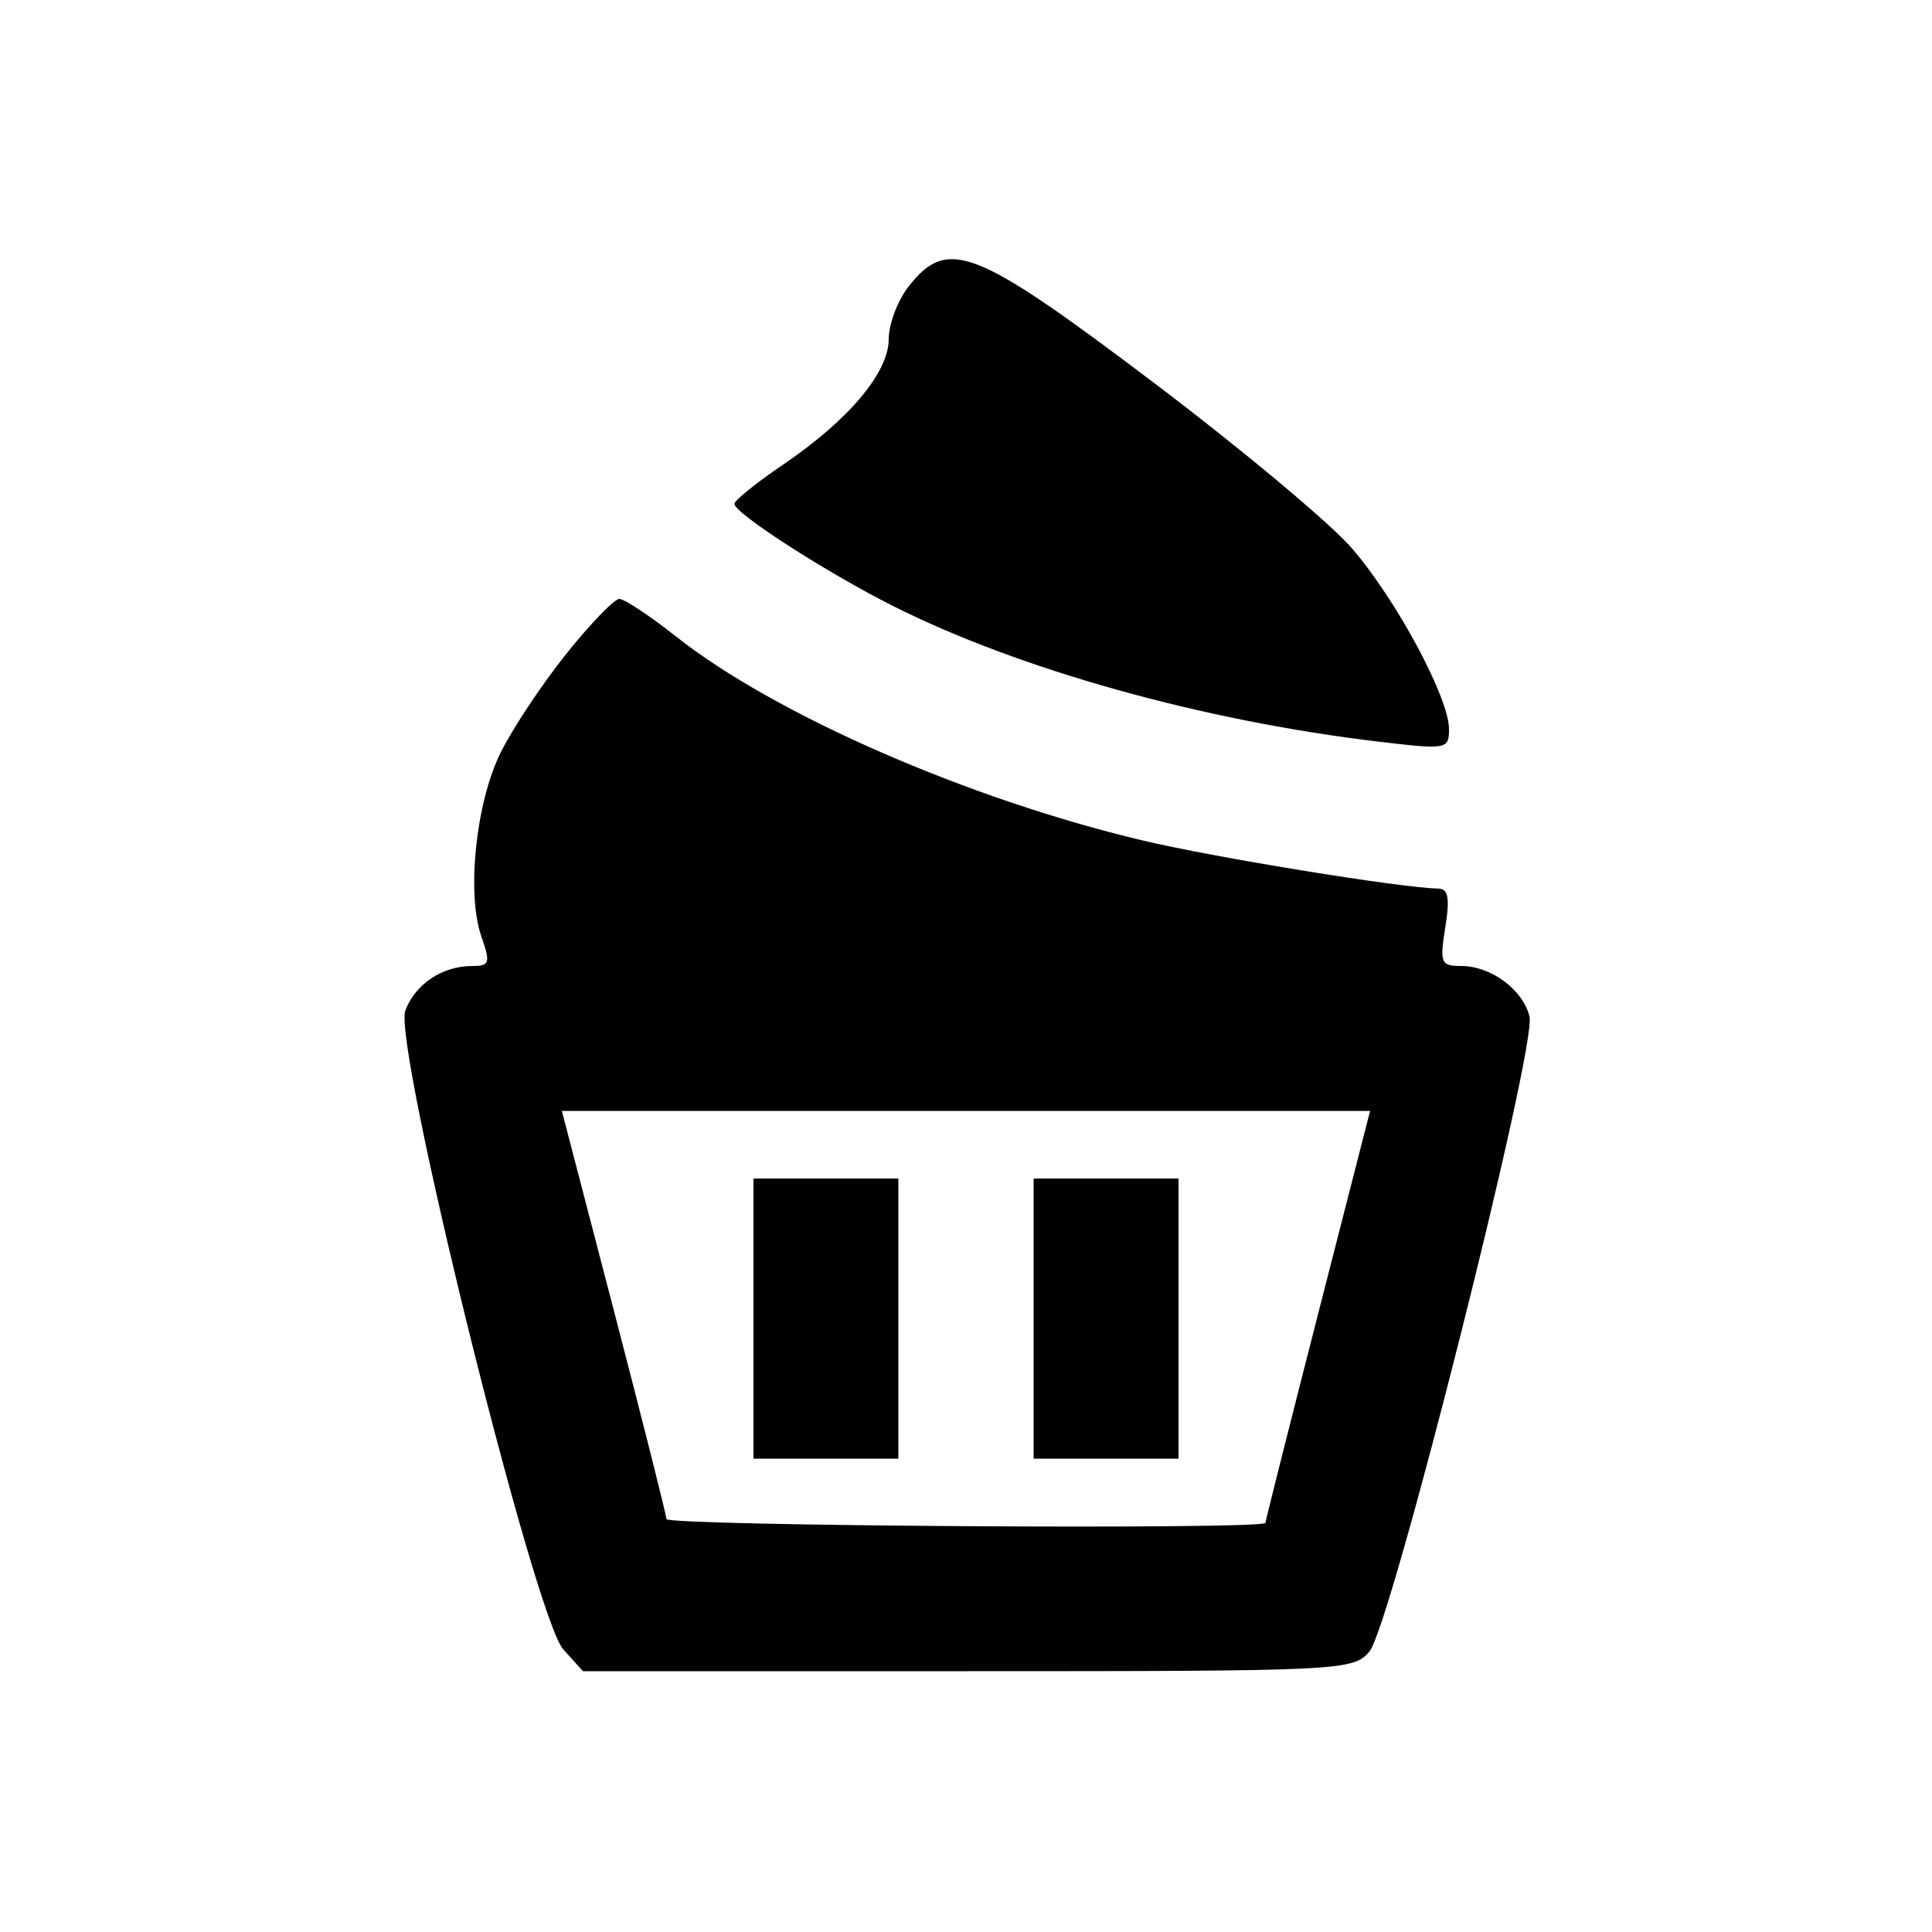<svg xmlns="http://www.w3.org/2000/svg" width="200" height="200" viewBox="0 0 200 200" version="1.1">
	<path d="M 94.073 29.635 C 92.933 31.084, 92 33.543, 92 35.100 C 92 38.571, 87.856 43.492, 81.040 48.116 C 78.296 49.977, 76.040 51.794, 76.026 52.153 C 75.988 53.109, 85.573 59.280, 92.500 62.758 C 105.591 69.332, 124.559 74.625, 142.750 76.780 C 149.777 77.612, 150 77.572, 150 75.479 C 150 72.230, 144.570 62.115, 139.953 56.763 C 137.706 54.158, 128.412 46.396, 119.301 39.513 C 100.905 25.618, 98.097 24.518, 94.073 29.635 M 58.571 67.750 C 56.046 70.912, 52.994 75.518, 51.787 77.986 C 49.253 83.168, 48.288 92.519, 49.832 96.947 C 50.789 99.693, 50.693 100, 48.882 100 C 45.797 100, 43.005 101.858, 41.960 104.605 C 40.644 108.066, 55.325 167.440, 58.316 170.750 L 60.349 173 100.184 173 C 138.967 173, 140.066 172.946, 141.760 170.972 C 143.977 168.388, 159.110 108.360, 158.334 105.227 C 157.645 102.442, 154.342 100, 151.266 100 C 149.155 100, 149.026 99.688, 149.616 96 C 150.102 92.963, 149.924 91.996, 148.878 91.982 C 145.136 91.932, 125.749 88.778, 118.278 87.004 C 100.183 82.706, 80.193 73.963, 69.951 65.867 C 67.260 63.740, 64.632 62, 64.110 62 C 63.589 62, 61.096 64.588, 58.571 67.750 M 63.568 135.750 C 66.540 147.162, 68.979 156.838, 68.986 157.250 C 68.999 157.971, 131 158.368, 131 157.647 C 131 157.452, 133.437 147.777, 136.416 136.147 L 141.832 115 99.998 115 L 58.163 115 63.568 135.750 M 78 136.500 L 78 151 85.500 151 L 93 151 93 136.500 L 93 122 85.500 122 L 78 122 78 136.500 M 107 136.500 L 107 151 114.500 151 L 122 151 122 136.500 L 122 122 114.500 122 L 107 122 107 136.500" stroke="none" fill="black" fill-rule="evenodd"/>
</svg>